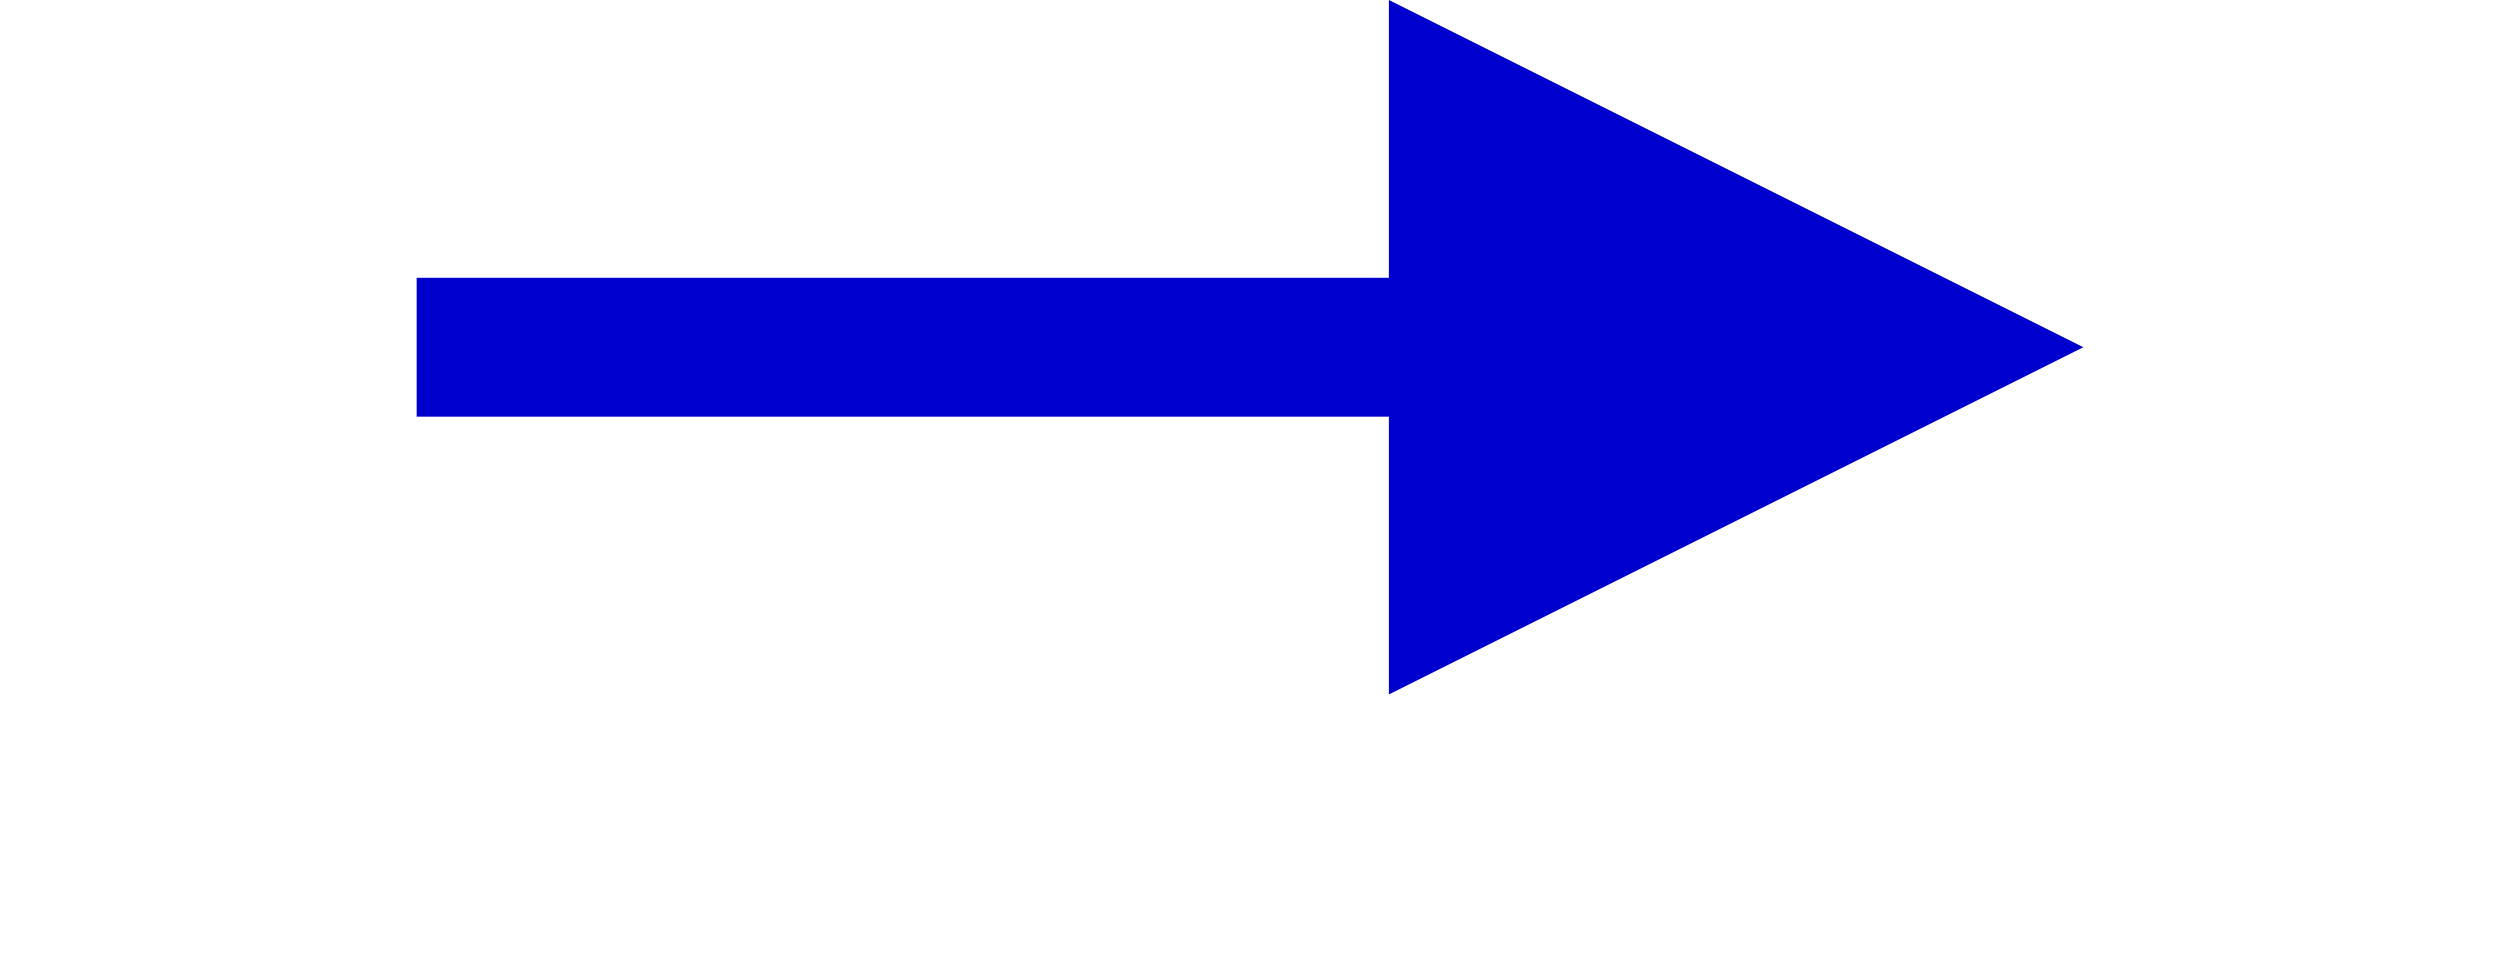<?xml version="1.0" encoding="UTF-8" standalone="no"?>
<svg xmlns="http://www.w3.org/2000/svg" version="1.1" width="18" height="7"
    style="vertical-align: middle;">
    <g transform="translate(-372,-534.362)">
        <rect width="18" height="5" x="372" y="534.362"
            style="color:#000000;fill:#0000ce;fill-opacity:0;fill-rule:evenodd;stroke:none;stroke-width:1px;marker:none;visibility:visible;display:inline;overflow:visible;enable-background:accumulate"></rect>
        <path d="m 387,536.862 -5,-2.5 0,2 -7,0 0,1 7,0 0,2 z" style="fill:#0000ce;stroke:none"></path>
    </g>
</svg>